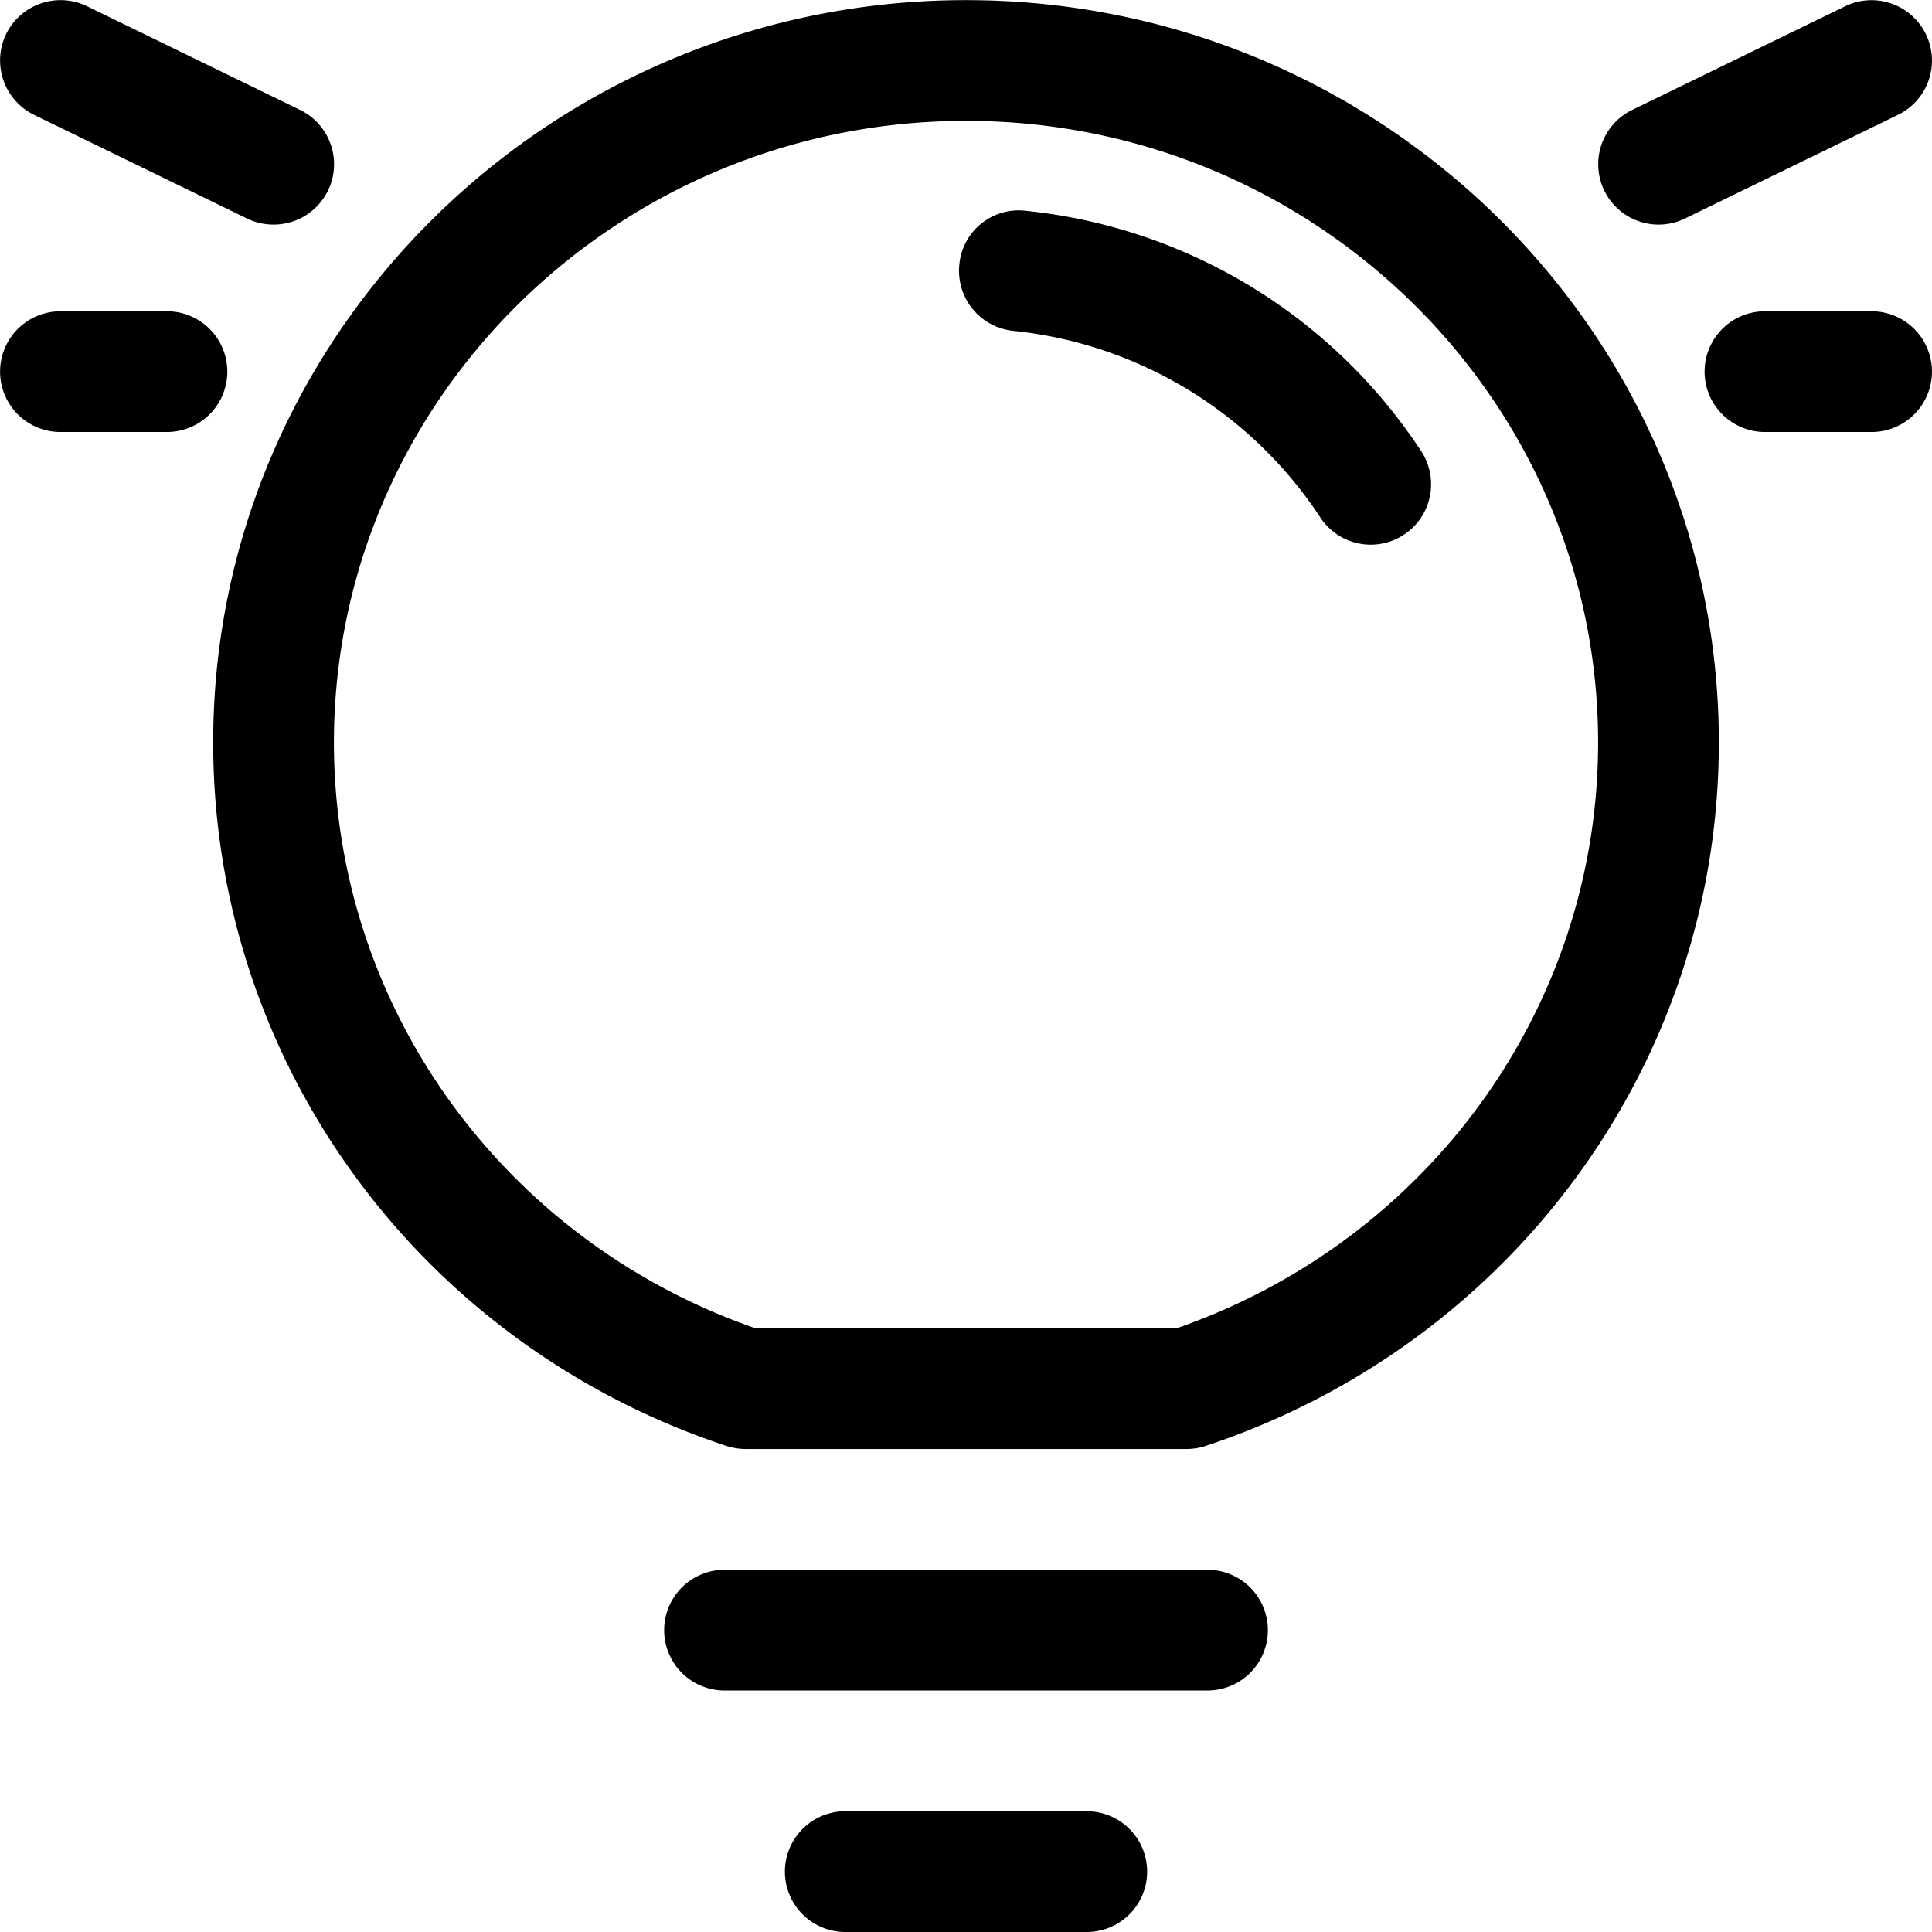 <svg class="svg-icon" style="width: 1em; height: 1em;vertical-align: middle;fill: currentColor;overflow: hidden;" viewBox="0 0 1024 1024" version="1.1" xmlns="http://www.w3.org/2000/svg"><path d="M640.001 896.008H384.017a31.998 31.998 0 0 1 0-63.996h255.984a31.998 31.998 0 0 1 0 63.996zM576.005 1024H448.013a31.998 31.998 0 0 1 0-63.996h127.992a31.998 31.998 0 0 1 0 63.996zM628.865 768.016H395.152a33.662 33.662 0 0 1-10.047-1.6c-162.742-53.885-272.111-203.699-272.111-372.84C112.994 176.565 291.991 0.065 512.009 0.065s399.015 176.501 399.015 393.511c0 169.141-109.369 318.956-272.111 372.84a33.022 33.022 0 0 1-10.047 1.6z m-228.466-63.996h223.218c133.88-46.525 223.41-170.677 223.41-310.444C847.027 211.891 696.765 64.061 512.009 64.061S176.99 211.891 176.99 393.576c0 139.767 89.594 263.919 223.41 310.444z"  /><path d="M726.523 288.686a31.998 31.998 0 0 1-26.75-14.463 221.81 221.81 0 0 0-162.87-98.874 31.998 31.998 0 0 1-28.414-35.262 31.55 31.55 0 0 1 35.262-28.35 285.422 285.422 0 0 1 209.523 127.416 31.998 31.998 0 0 1-26.75 49.533zM879.025 119.033a31.998 31.998 0 0 1-14.015-60.732l112.953-54.973a31.998 31.998 0 0 1 28.03 57.532l-112.953 54.973a31.806 31.806 0 0 1-14.015 3.2zM991.978 228.978h-56.508a31.998 31.998 0 0 1 0-63.996h56.508a31.998 31.998 0 0 1 0 63.996z"  /><path d="M144.928 119.033a31.998 31.998 0 0 1-13.951-3.2L18.024 60.861A32.126 32.126 0 0 1 3.241 18.048 32.126 32.126 0 0 1 46.054 3.264l112.953 54.973a31.998 31.998 0 0 1-14.079 60.796zM88.483 228.978H32.039a31.998 31.998 0 0 1 0-63.996h56.444a31.998 31.998 0 0 1 0 63.996z"  /></svg>